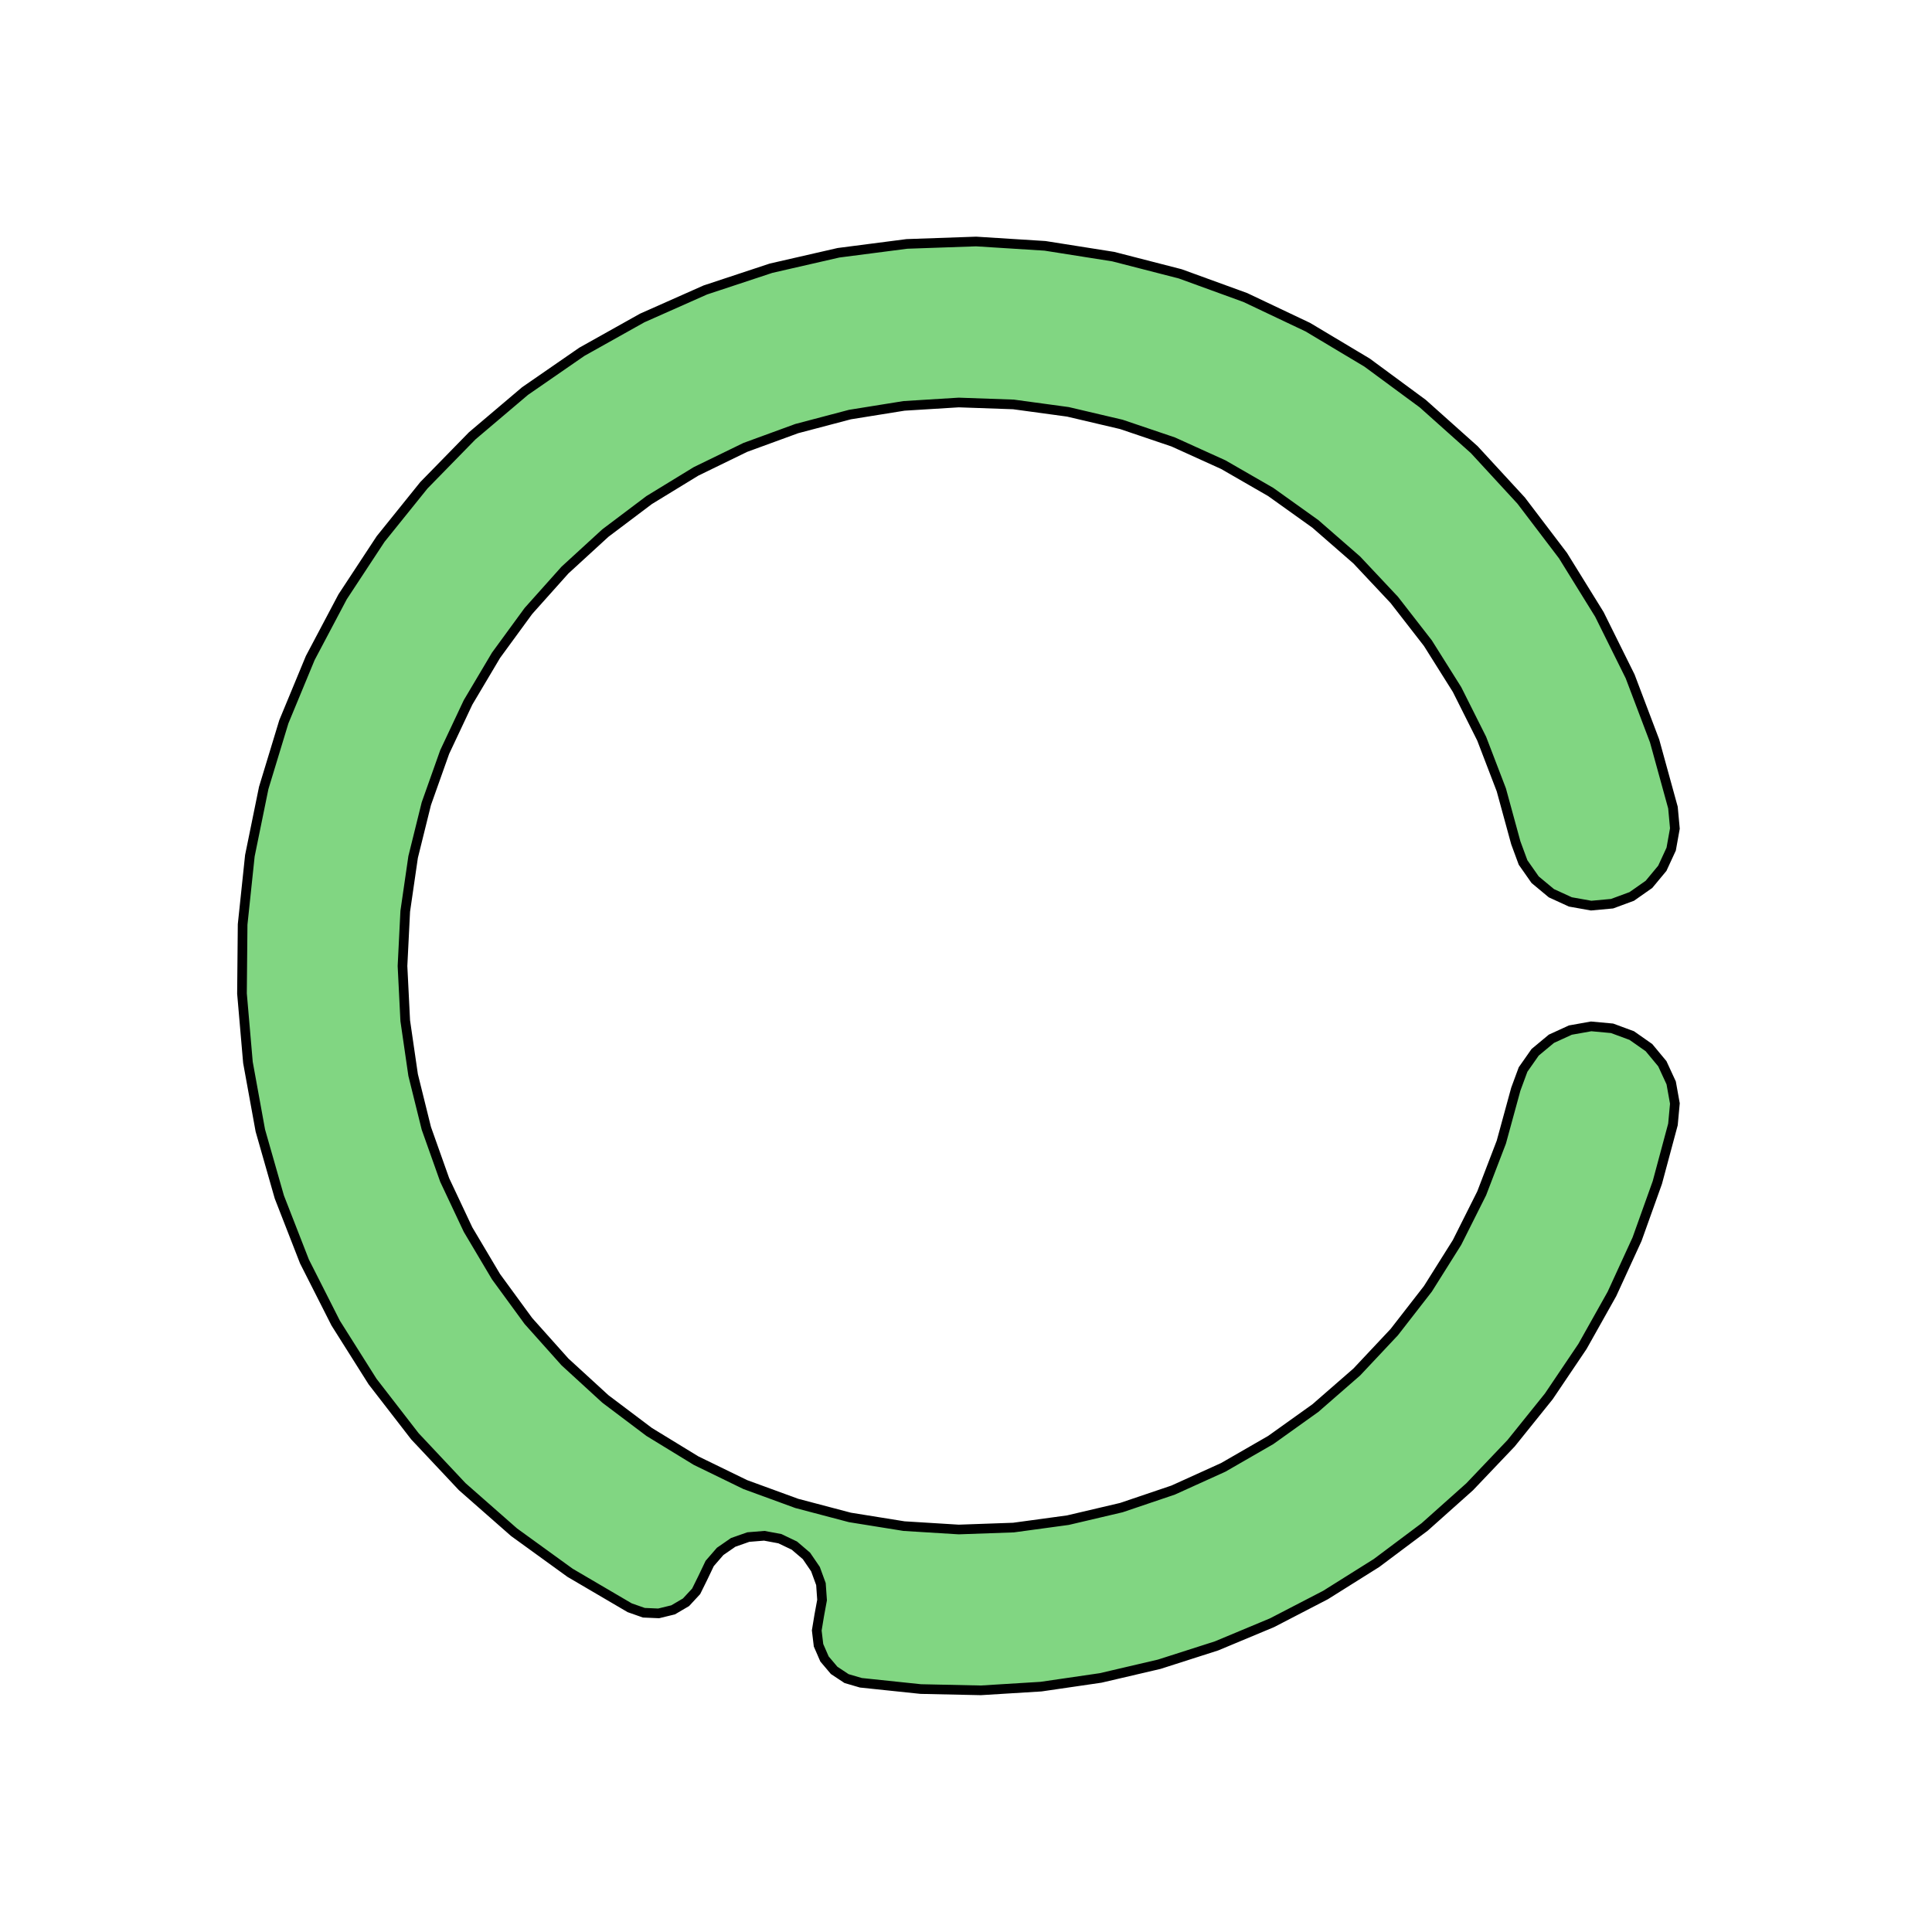 <svg xmlns='http://www.w3.org/2000/svg' viewBox='-6 -6 12 12'><path d='M 4.391,-0.984 4.403,-0.854 4.38,-0.726 4.325,-0.607 4.242,-0.507 4.135,-0.432 4.013,-0.387 3.883,-0.375 3.754,-0.398 3.636,-0.452 3.535,-0.536 3.46,-0.643 3.415,-0.765 3.325,-1.094 3.203,-1.412 3.05,-1.717 2.869,-2.005 2.66,-2.274 2.427,-2.522 2.17,-2.746 1.893,-2.944 1.598,-3.114 1.287,-3.255 0.965,-3.364 0.633,-3.442 0.295,-3.488 -0.045,-3.5 -0.385,-3.479 -0.721,-3.425 -1.051,-3.338 -1.371,-3.221 -1.677,-3.072 -1.968,-2.894 -2.24,-2.689 -2.491,-2.459 -2.718,-2.205 -2.919,-1.93 -3.093,-1.637 -3.238,-1.329 -3.352,-1.008 -3.434,-0.677 -3.483,-0.34 -3.5,2.68001224511261E-15 -3.483,0.34 -3.434,0.677 -3.352,1.008 -3.238,1.329 -3.093,1.637 -2.919,1.93 -2.718,2.205 -2.491,2.459 -2.24,2.689 -1.968,2.894 -1.677,3.072 -1.371,3.221 -1.051,3.338 -0.721,3.425 -0.385,3.479 -0.045,3.5 0.295,3.488 0.633,3.442 0.965,3.364 1.287,3.255 1.598,3.114 1.893,2.944 2.17,2.746 2.427,2.522 2.66,2.274 2.869,2.005 3.05,1.717 3.203,1.412 3.325,1.094 3.415,0.765 3.46,0.643 3.535,0.536 3.636,0.452 3.754,0.398 3.883,0.375 4.013,0.387 4.135,0.432 4.242,0.507 4.325,0.607 4.38,0.726 4.403,0.854 4.391,0.984 4.294,1.345 4.168,1.697 4.012,2.037 3.829,2.363 3.62,2.673 3.386,2.964 3.128,3.235 2.849,3.484 2.55,3.708 2.233,3.907 1.901,4.079 1.556,4.223 1.2,4.337 0.836,4.422 0.466,4.476 0.092,4.499 -0.281,4.491 -0.653,4.452 -0.742,4.426 -0.819,4.375 -0.879,4.304 -0.916,4.219 -0.927,4.127 -0.912,4.036 -0.894,3.938 -0.901,3.839 -0.935,3.746 -0.991,3.664 -1.066,3.6 -1.156,3.557 -1.253,3.539 -1.352,3.547 -1.446,3.58 -1.527,3.636 -1.592,3.711 -1.635,3.801 -1.676,3.884 -1.739,3.952 -1.819,3.999 -1.909,4.021 -2.001,4.017 -2.089,3.986 -2.459,3.769 -2.807,3.517 -3.129,3.234 -3.423,2.921 -3.686,2.581 -3.915,2.218 -4.109,1.835 -4.265,1.435 -4.383,1.022 -4.46,0.599 -4.497,0.171 -4.493,-0.258 -4.448,-0.685 -4.362,-1.106 -4.237,-1.517 -4.073,-1.913 -3.872,-2.293 -3.636,-2.652 -3.367,-2.986 -3.067,-3.293 -2.739,-3.571 -2.386,-3.815 -2.011,-4.025 -1.619,-4.199 -1.211,-4.334 -0.792,-4.43 -0.367,-4.485 0.063,-4.5 0.491,-4.473 0.915,-4.406 1.331,-4.299 1.735,-4.152 2.123,-3.968 2.491,-3.748 2.837,-3.493 3.157,-3.207 3.448,-2.891 3.708,-2.549 3.934,-2.184 4.125,-1.799 4.277,-1.398 z' fill='#81d682' stroke-width='.06' stroke='#000' /></svg>
